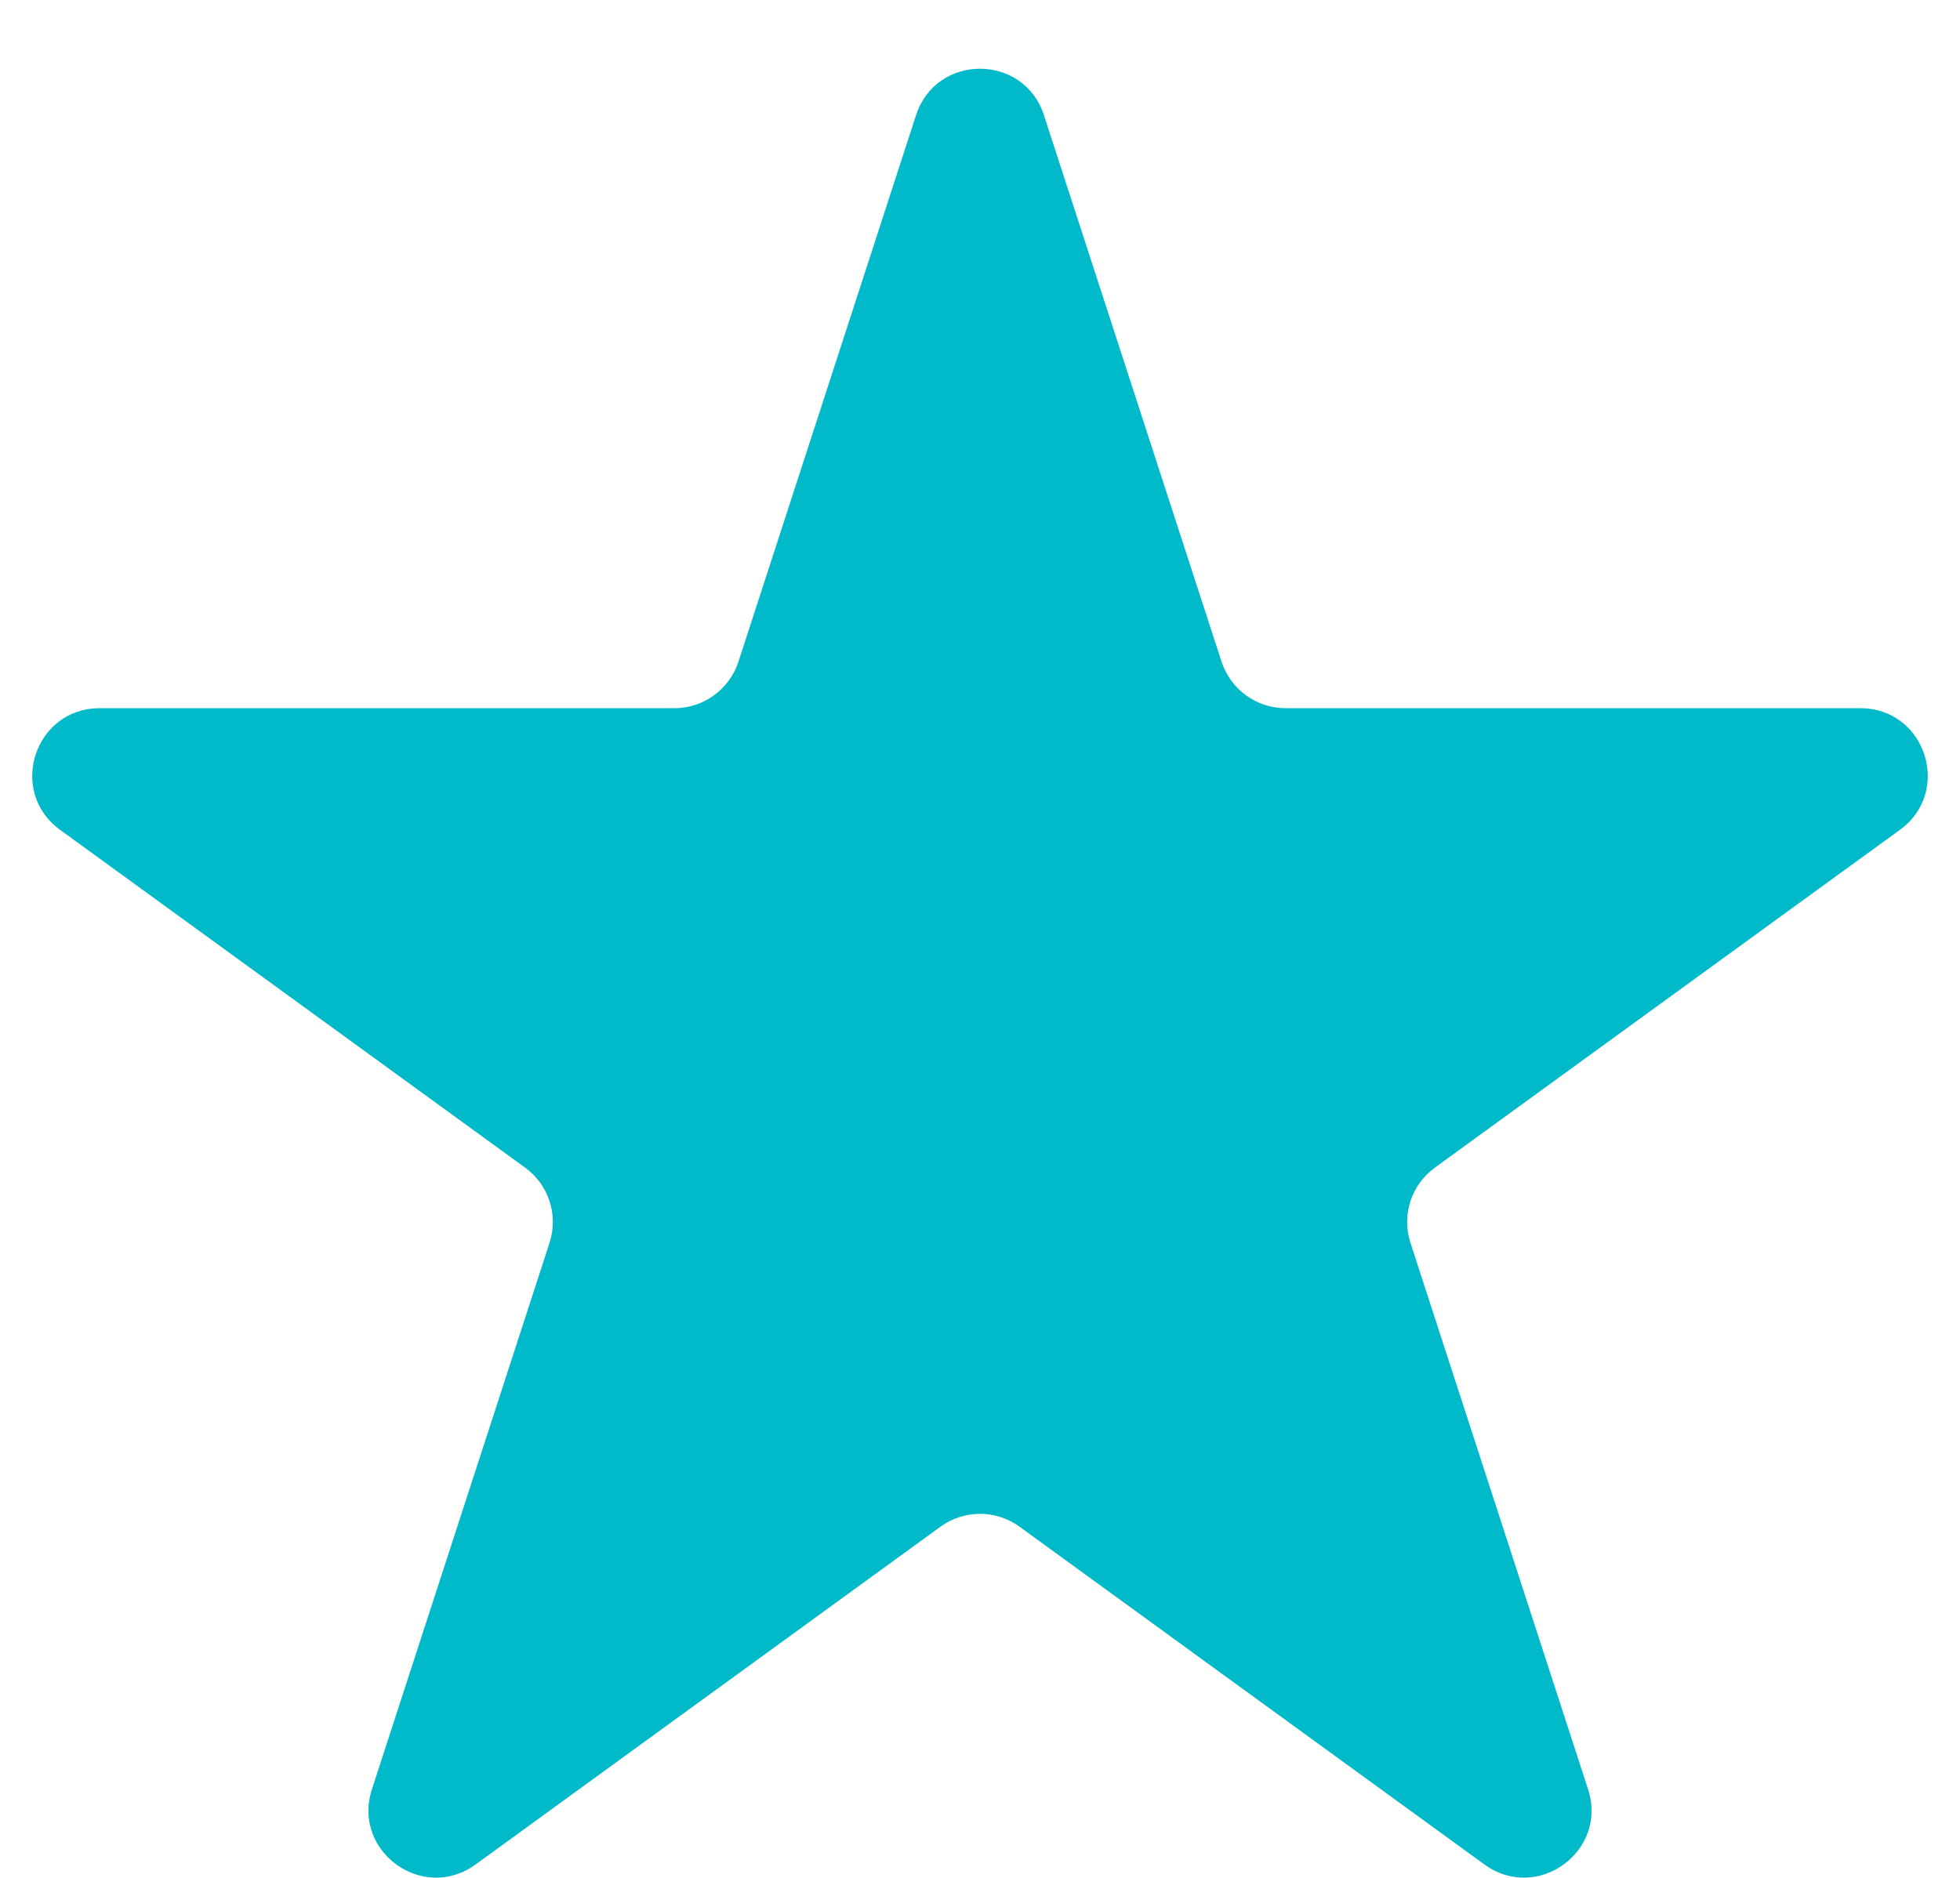 <svg width="24" height="23" viewBox="0 0 24 23" fill="none" xmlns="http://www.w3.org/2000/svg">
<path d="M11.217 1.411C11.463 0.652 12.537 0.652 12.783 1.411L14.958 8.105C15.069 8.444 15.385 8.674 15.742 8.674H22.78C23.578 8.674 23.91 9.695 23.264 10.164L17.57 14.301C17.281 14.511 17.16 14.882 17.271 15.222L19.446 21.916C19.692 22.674 18.824 23.305 18.178 22.837L12.484 18.699C12.195 18.489 11.805 18.489 11.516 18.699L5.822 22.837C5.176 23.305 4.308 22.674 4.554 21.916L6.729 15.222C6.84 14.882 6.719 14.511 6.43 14.301L0.736 10.164C0.09 9.695 0.422 8.674 1.22 8.674H8.258C8.615 8.674 8.931 8.444 9.042 8.105L11.217 1.411Z" fill="#00BAC9"/>
</svg>
